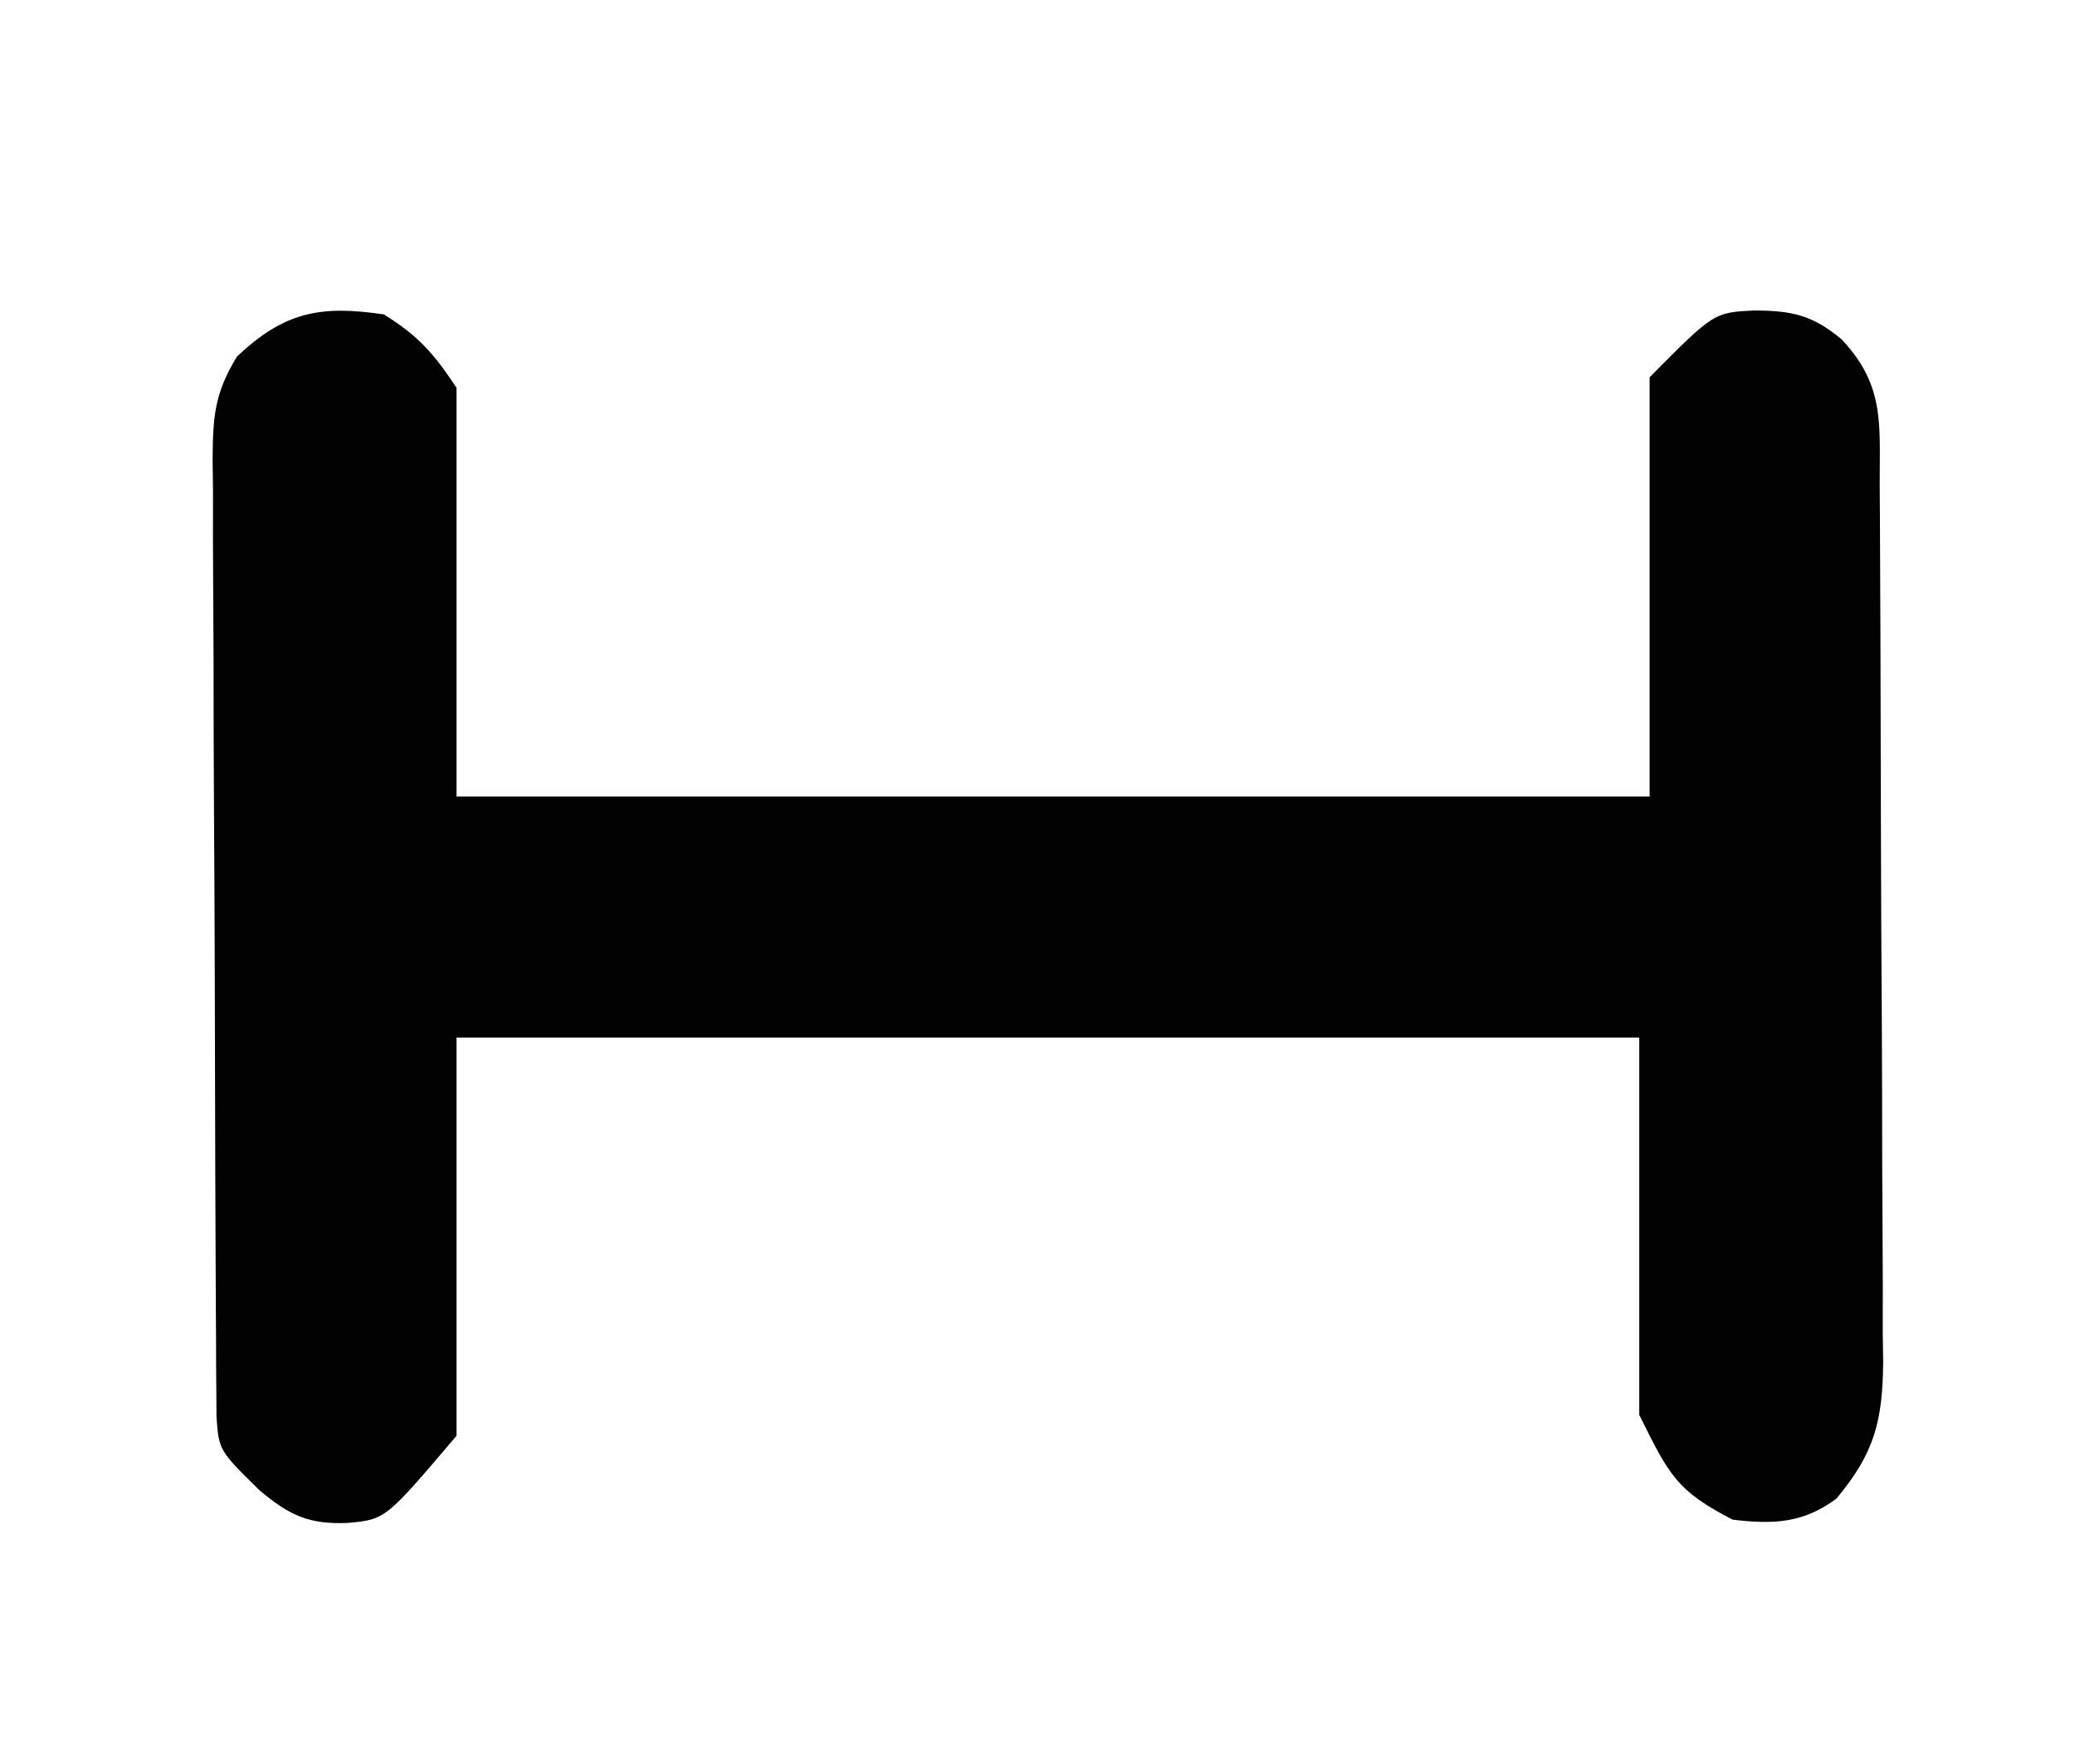 <?xml version="1.0" standalone="no"?>
<!DOCTYPE svg PUBLIC "-//W3C//DTD SVG 1.0//EN" "http://www.w3.org/TR/2001/REC-SVG-20010904/DTD/svg10.dtd">
<svg xmlns="http://www.w3.org/2000/svg" xmlns:xlink="http://www.w3.org/1999/xlink" id="body_1" width="40" height="34">

<g transform="matrix(0.2 0 0 0.202 0 0)">
    <path transform="matrix(1 0 0 1 37 30)"  d="M0 0C 3.336 2.058 4.826 3.739 7 7C 7 19.87 7 32.74 7 46C 44.95 46 82.9 46 122 46C 122 32.8 122 19.6 122 6C 128.201 -0.201 128.201 -0.201 132.188 -0.375C 135.763 -0.352 137.732 0.085 140.5 2.375C 144.702 6.787 144.16 10.48 144.177 16.312C 144.184 17.278 144.19 18.244 144.197 19.239C 144.217 22.446 144.228 25.652 144.238 28.859C 144.242 29.953 144.246 31.047 144.251 32.174C 144.272 37.965 144.286 43.755 144.295 49.546C 144.306 55.529 144.341 61.512 144.38 67.496C 144.406 72.094 144.415 76.692 144.418 81.29C 144.423 83.496 144.435 85.702 144.453 87.907C 144.478 90.995 144.477 94.083 144.47 97.171C 144.489 98.536 144.489 98.536 144.509 99.93C 144.462 105.59 143.681 108.642 140 113C 136.792 115.352 133.904 115.468 130 115C 124.606 112.25 123.871 110.742 121 105C 121 93.12 121 81.24 121 69C 83.38 69 45.76 69 7 69C 7 81.54 7 94.08 7 107C 0.164 114.975 0.164 114.975 -3.438 115.312C -7.225 115.479 -9.106 114.6 -12 112.188C -15.896 108.391 -15.896 108.391 -16.134 105.206C -16.138 104.477 -16.143 103.748 -16.147 102.997C -16.154 102.16 -16.161 101.323 -16.169 100.461C -16.172 99.541 -16.174 98.621 -16.177 97.673C -16.184 96.705 -16.19 95.737 -16.197 94.74C -16.217 91.529 -16.228 88.317 -16.238 85.105C -16.242 84.01 -16.246 82.915 -16.251 81.787C -16.272 75.991 -16.286 70.195 -16.295 64.399C -16.306 58.407 -16.341 52.415 -16.38 46.422C -16.406 41.82 -16.415 37.217 -16.418 32.615C -16.423 30.405 -16.435 28.196 -16.453 25.987C -16.478 22.896 -16.477 19.806 -16.47 16.716C -16.483 15.802 -16.496 14.888 -16.509 13.946C -16.475 9.824 -16.365 7.591 -14.158 4.018C -9.564 -0.277 -6.079 -0.887 0 0z" stroke="none" fill="#020202" fill-rule="nonzero" />
</g>
</svg>
